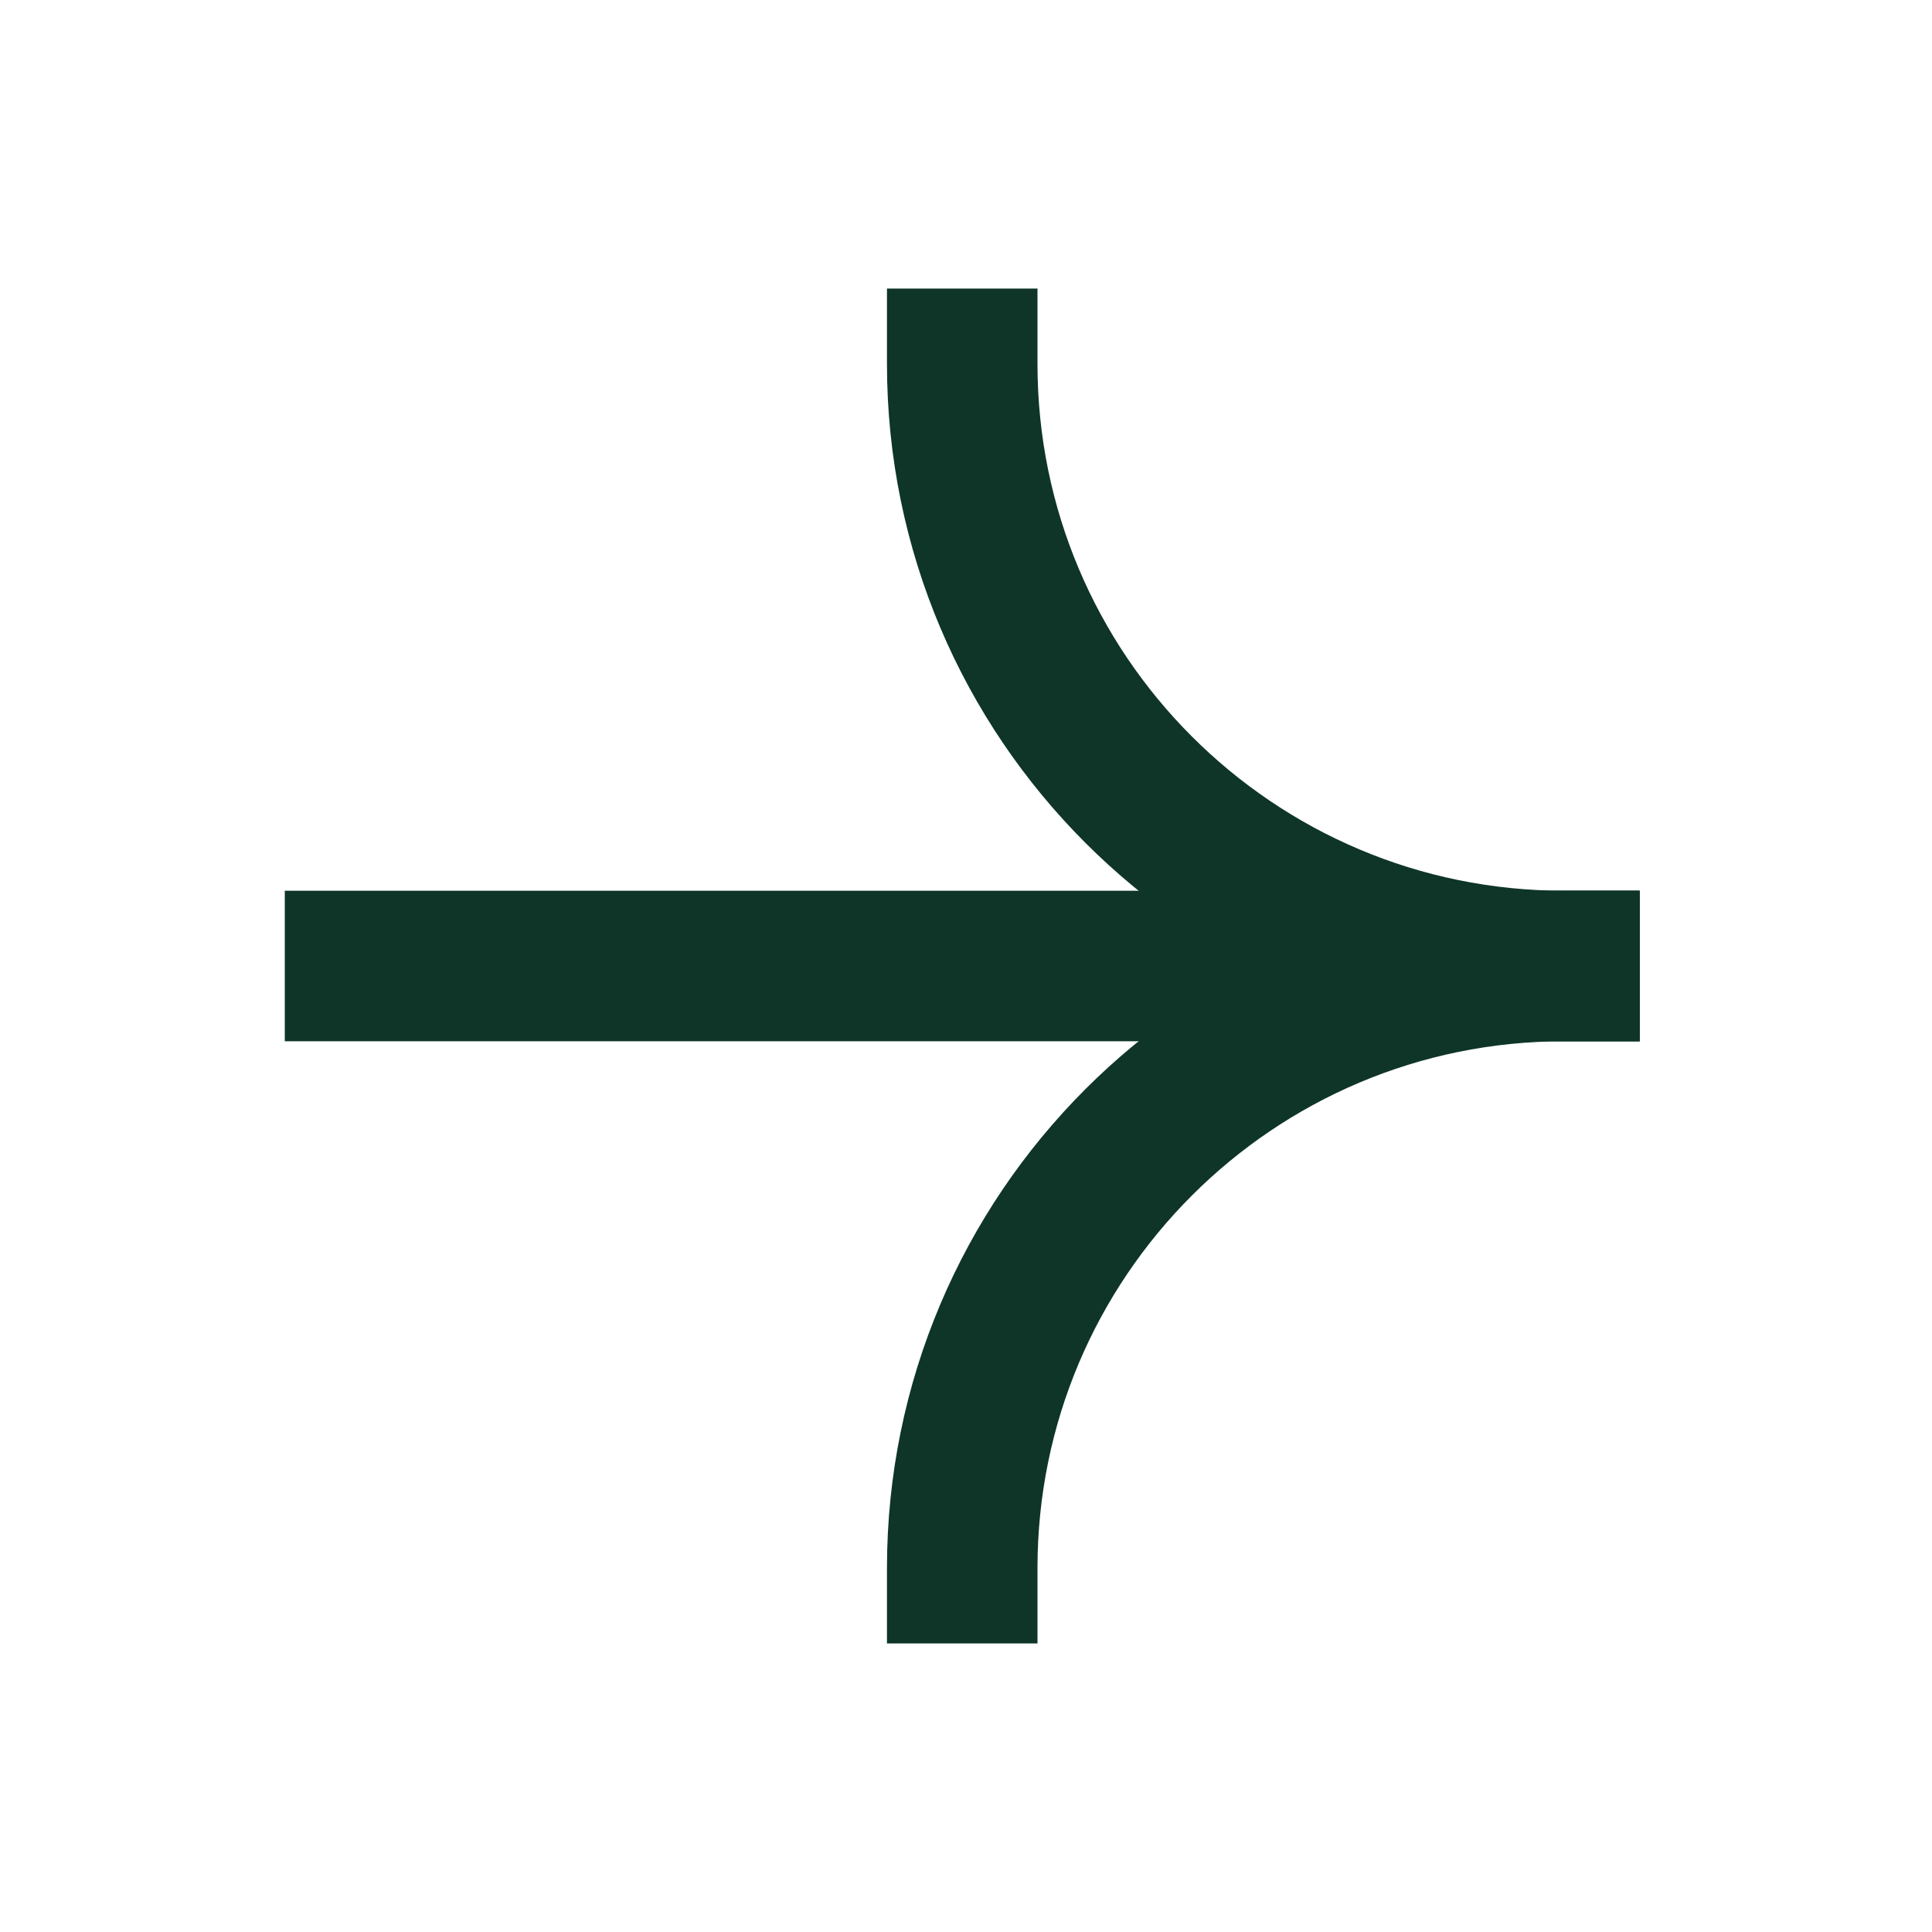 <svg width="22" height="22" viewBox="0 0 22 22" fill="none" xmlns="http://www.w3.org/2000/svg">
<g clip-path="url(#clip0_318_20725)">
<path d="M4.1 11H17.814" stroke="#0E3528" stroke-width="1.714" stroke-linecap="square"/>
<path d="M17.814 11C14.027 11 10.957 7.93 10.957 4.143" stroke="#0E3528" stroke-width="1.714" stroke-linecap="square"/>
<path d="M17.814 11C14.027 11 10.957 14.07 10.957 17.857" stroke="#0E3528" stroke-width="1.714" stroke-linecap="square"/>
</g>
<defs>
<clipPath id="clip0_318_20725">
<rect width="20.571" height="20.571" fill="white" transform="translate(0.671 0.714)"/>
</clipPath>
</defs>
</svg>
